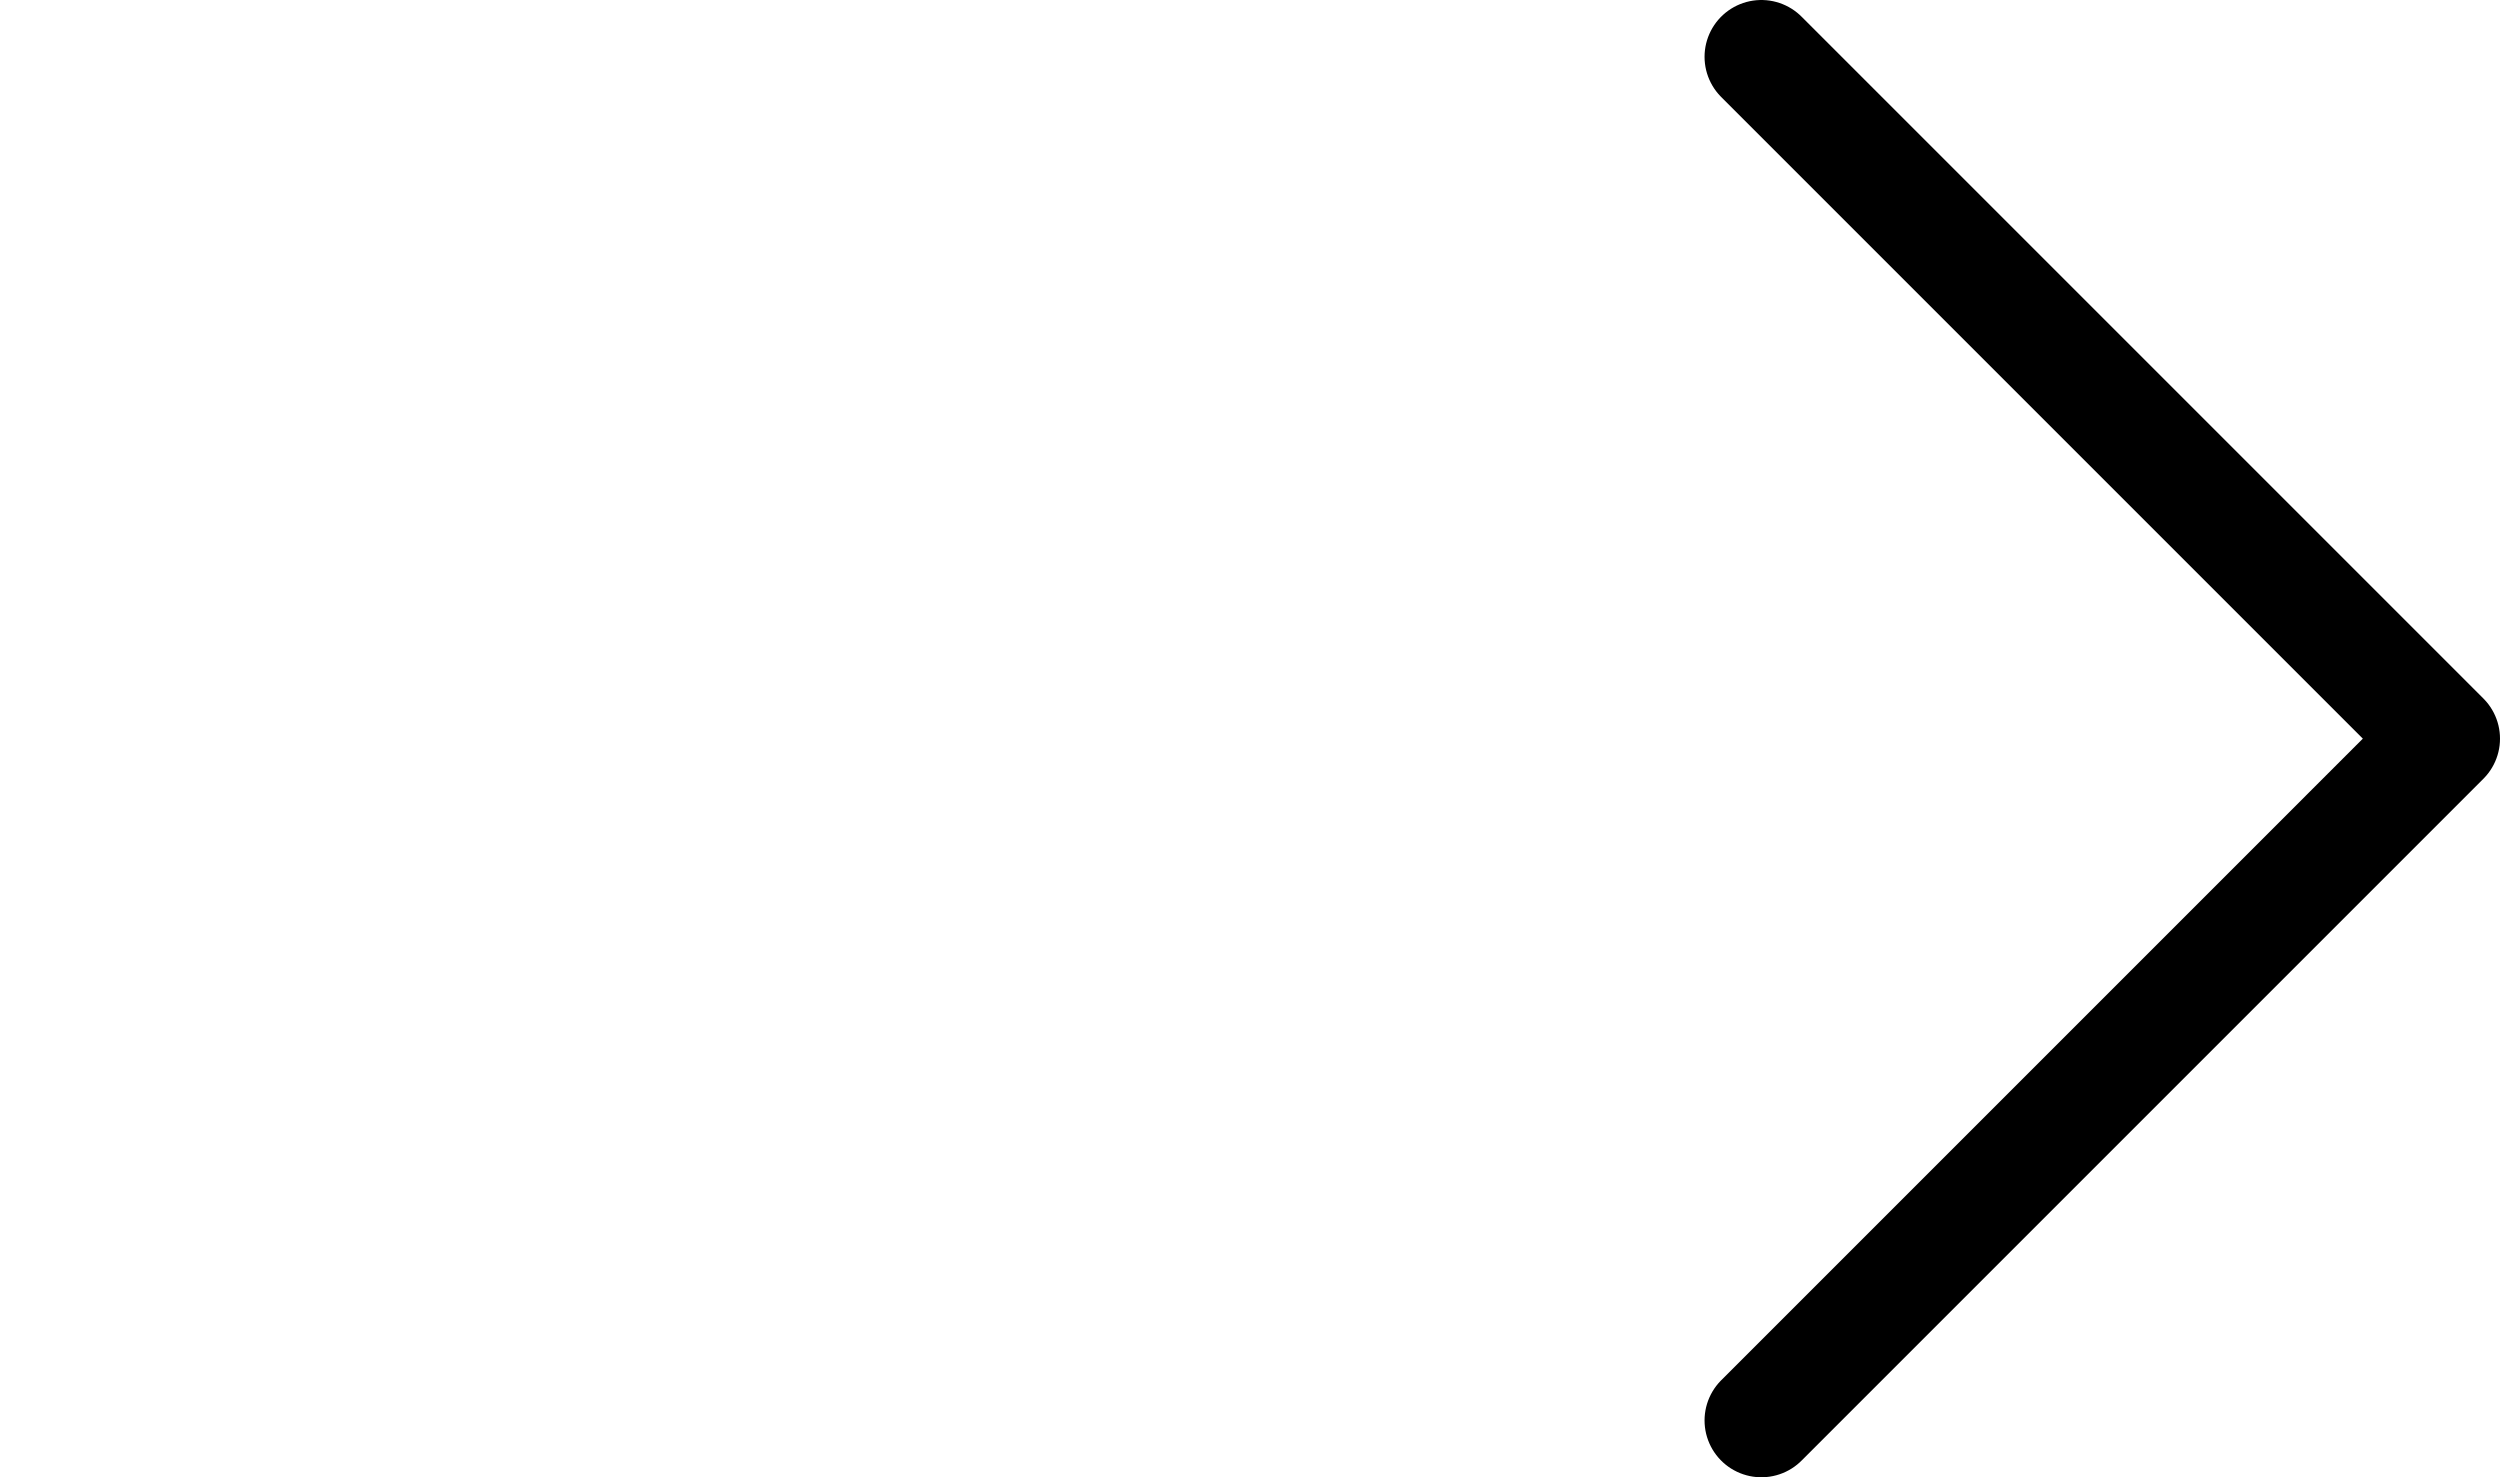 <svg xmlns="http://www.w3.org/2000/svg" width="22" height="13" viewBox="0 0 22 13"><defs><style>.a{fill:none;stroke:#000;stroke-linecap:round;stroke-linejoin:round;}</style></defs><path class="a" d="M-2180-21l-6,6Zm0,0h0l-6-6Z" transform="translate(2201.5 27.5)"/></svg>